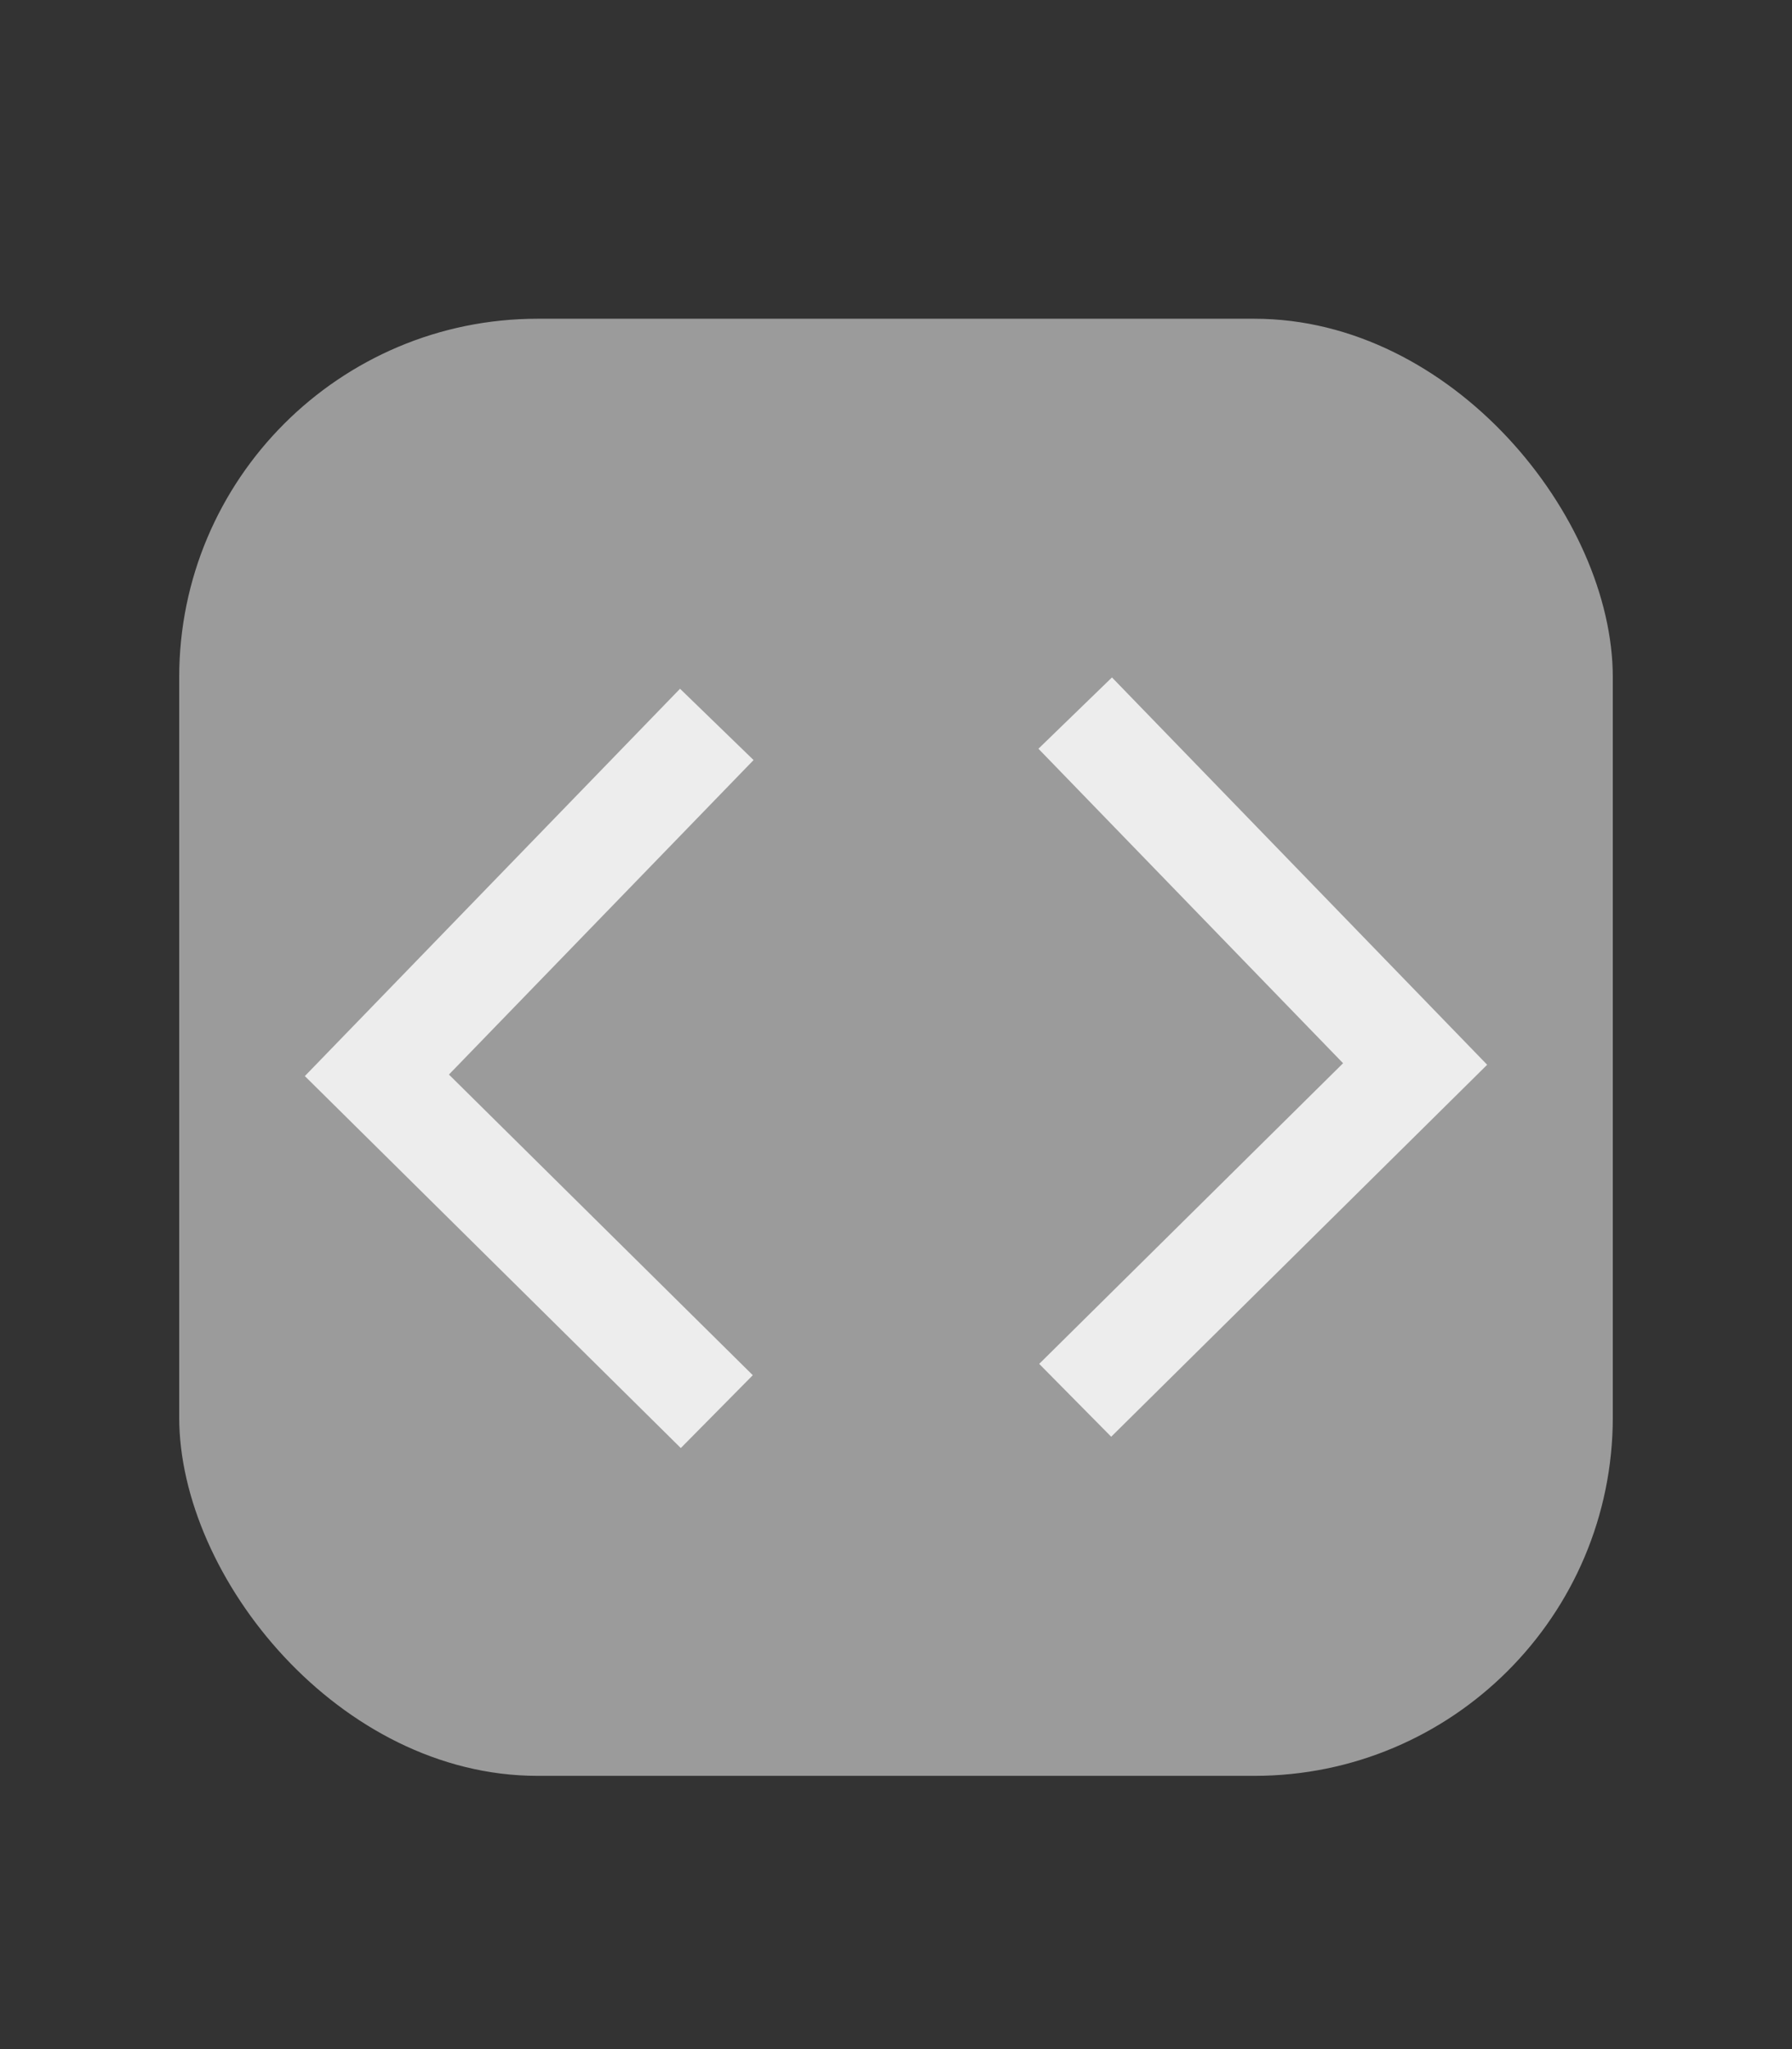 <?xml version="1.0" encoding="UTF-8"?>
<svg width="35px" height="40px" viewBox="0 0 35 40" version="1.1" xmlns="http://www.w3.org/2000/svg" xmlns:xlink="http://www.w3.org/1999/xlink">
    <rect x="0" y="0" width="35" height="40" fill="#333333" stroke="none"/>
    <!-- Generator: Sketch 45 (43475) - http://www.bohemiancoding.com/sketch -->
    <title>picto/code-active</title>
    <desc>Created with Sketch.</desc>
    <defs></defs>
    <g id="Symbols" stroke="none" stroke-width="1" fill="none" fill-rule="evenodd">
        <g id="picto/code-active">
            <rect id="Rectangle-6-Copy" fill="#9B9B9B" x="3.5" y="6.222" width="28" height="28.444" rx="7"></rect>
            <polyline id="Path-2" stroke="#EDEDED" stroke-width="2" points="14 14.141 7.361 20.991 14 27.556"></polyline>
            <polyline id="Path-2-Copy" stroke="#EDEDED" stroke-width="2" points="21 13.92 27.639 20.77 21 27.335"></polyline>
        </g>
    </g>
</svg>